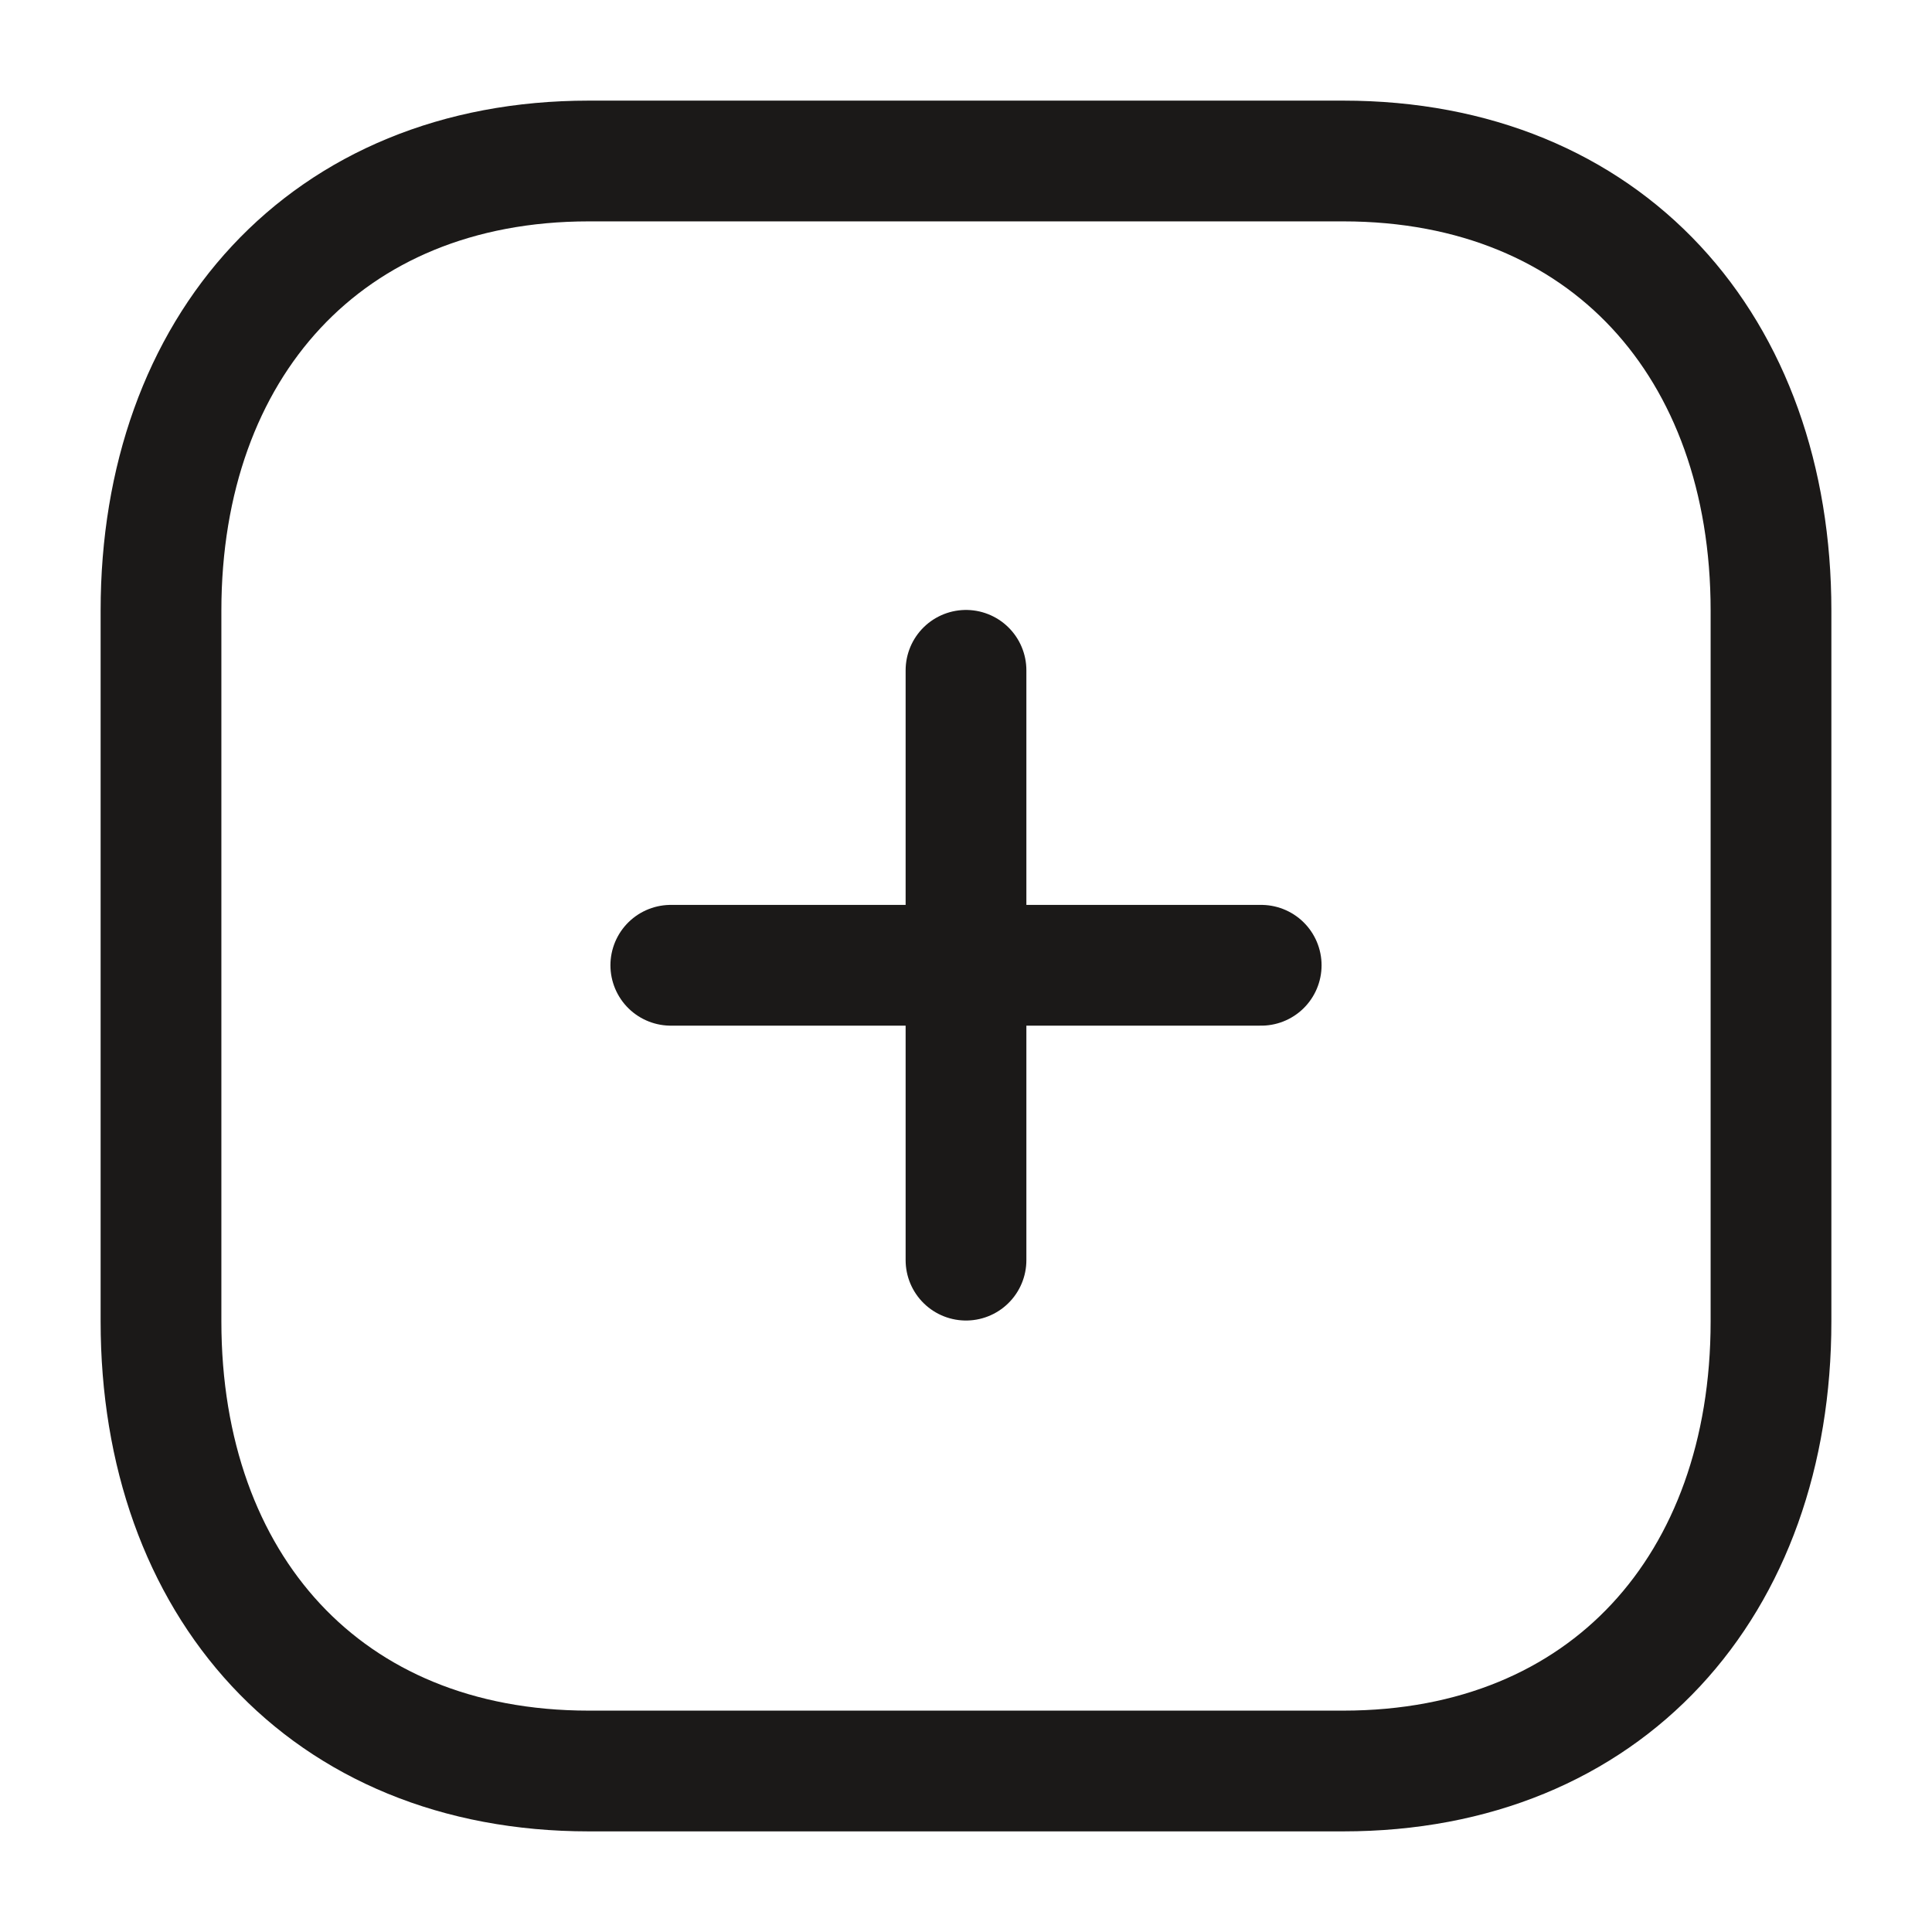 <svg width="24" height="24" viewBox="0 0 24 24" fill="none" xmlns="http://www.w3.org/2000/svg">
<g id="Iconly/Light/Plus">
<g id="Plus">
<path id="Line_185" d="M12 8.327V15.654" stroke="#1B1918" stroke-width="1.5" stroke-linecap="round" stroke-linejoin="round"/>
<path id="Line_186" d="M15.667 11.991H8.333" stroke="#1B1918" stroke-width="1.5" stroke-linecap="round" stroke-linejoin="round"/>
<path id="Path" fill-rule="evenodd" clip-rule="evenodd" d="M16.686 2H7.314C4.048 2 2 4.312 2 7.585V16.415C2 19.688 4.038 22 7.314 22H16.686C19.962 22 22 19.688 22 16.415V7.585C22 4.312 19.962 2 16.686 2Z" stroke="#1B1918" stroke-width="1.5" stroke-linecap="round" stroke-linejoin="round"/>
</g>
</g>
</svg>
